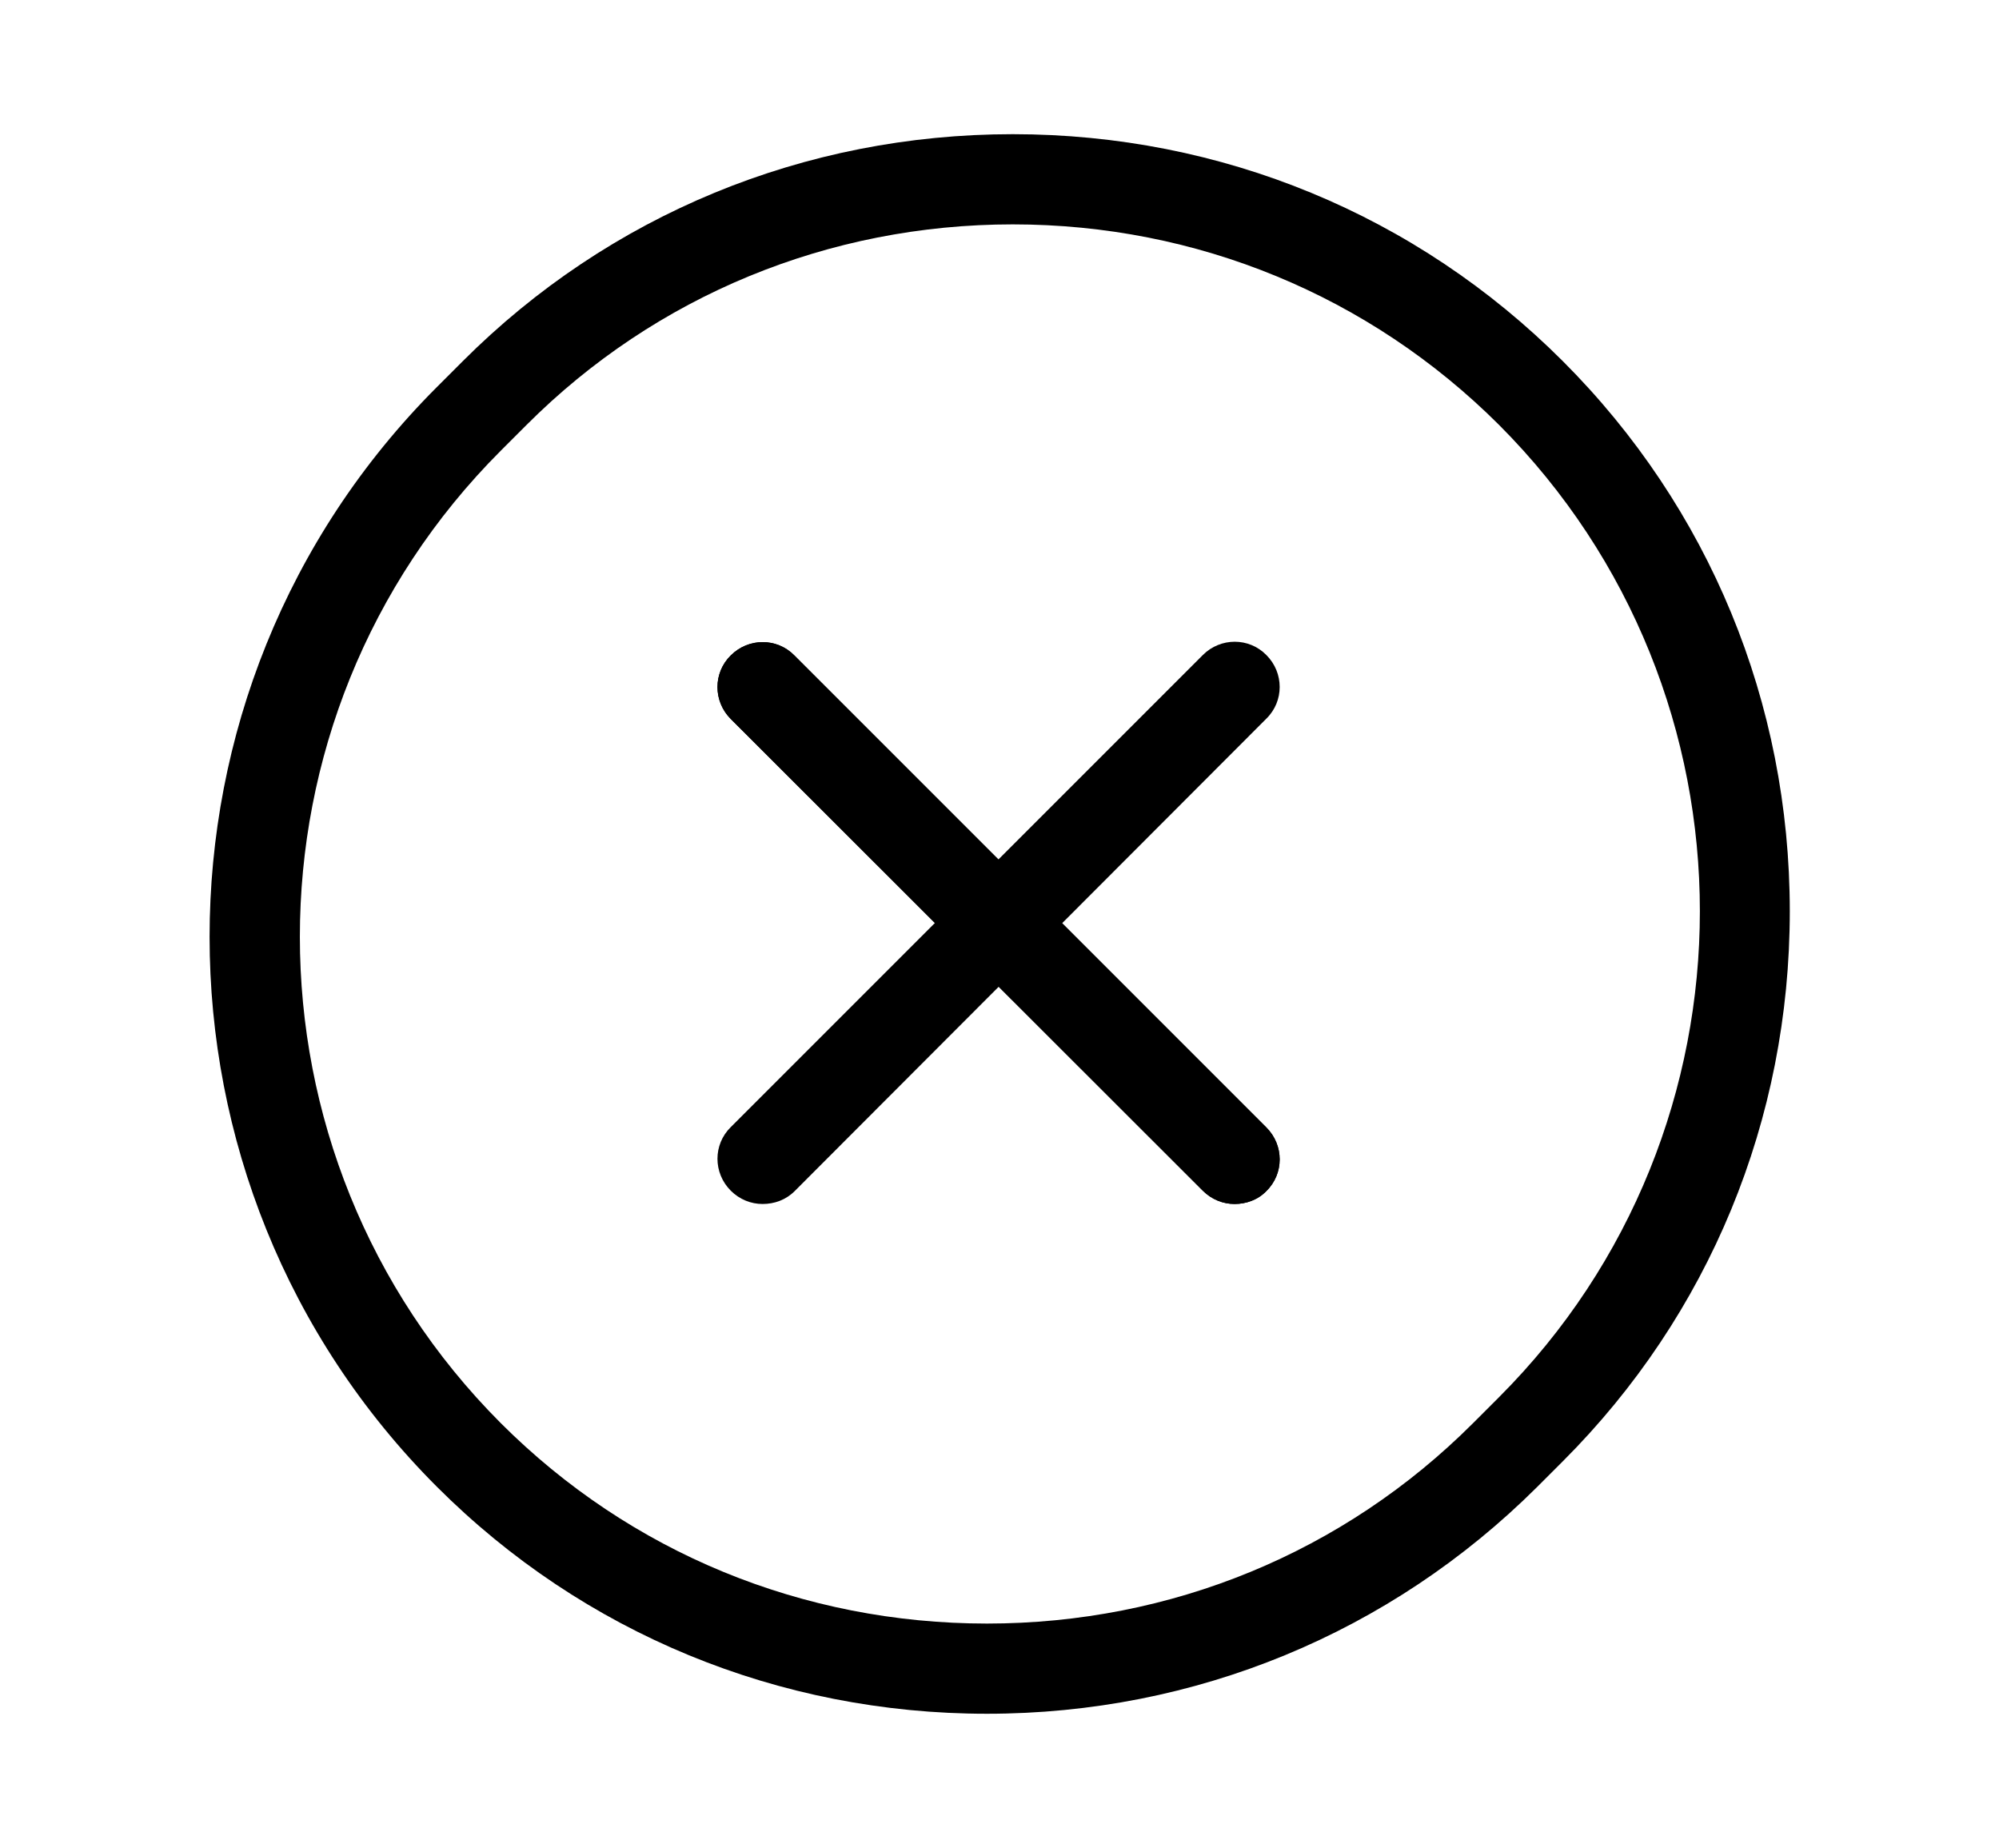 <?xml version="1.0" encoding="utf-8"?>
<!-- Generator: Adobe Illustrator 18.0.0, SVG Export Plug-In . SVG Version: 6.00 Build 0)  -->
<!DOCTYPE svg PUBLIC "-//W3C//DTD SVG 1.1//EN" "http://www.w3.org/Graphics/SVG/1.1/DTD/svg11.dtd">
<svg version="1.1" id="Capa_1" xmlns="http://www.w3.org/2000/svg" xmlns:xlink="http://www.w3.org/1999/xlink" x="0px" y="0px"
	 viewBox="0 0 540.8 500" enable-background="new 0 0 540.8 500" xml:space="preserve">
<g>
	<g>
		<g>
			<path d="M267,463.6c-56.3,0-109.2-21.8-148.8-61.4c-82-82-82-215.5,0-297.5l7-7c39.6-39.6,92.4-61.4,148.8-61.4
				s109.2,21.8,148.8,61.4c39.6,39.6,61.4,92.4,61.4,148.8s-21.8,109.2-61.4,148.8l-7,7C376.1,441.8,323.3,463.6,267,463.6z
				 M274,60.7c-49.8,0-96.6,19.3-131.5,54.2l-7,7c-72.5,72.5-72.5,190.5,0,263.1c35,35,81.7,54.2,131.5,54.2S363.5,420,398.5,385
				l7-7c72.5-72.5,72.5-190.5,0-263.1C370.5,80,323.8,60.7,274,60.7z"/>
		</g>
	</g>
	<path d="M334,325.7c-3.1,0-6.2-1.2-8.6-3.6L197.7,194.5c-4.8-4.8-4.8-12.5,0-17.2c4.8-4.8,12.5-4.8,17.2,0L342.6,305
		c4.8,4.8,4.8,12.5,0,17.2C340.3,324.6,337.1,325.7,334,325.7z"/>
	<path d="M334,325.7c-3.1,0-6.2-1.2-8.6-3.6L197.7,194.5c-4.8-4.8-4.8-12.5,0-17.2c4.8-4.8,12.5-4.8,17.2,0L342.6,305
		c4.8,4.8,4.8,12.5,0,17.2C340.3,324.6,337.1,325.7,334,325.7z"/>
	<path d="M206.3,325.7c-3.1,0-6.2-1.2-8.6-3.6c-4.8-4.8-4.8-12.5,0-17.2l127.7-127.7c4.8-4.8,12.5-4.8,17.2,0
		c4.8,4.8,4.8,12.5,0,17.2L215,322.2C212.6,324.6,209.5,325.7,206.3,325.7z"/>
</g>
</svg>
